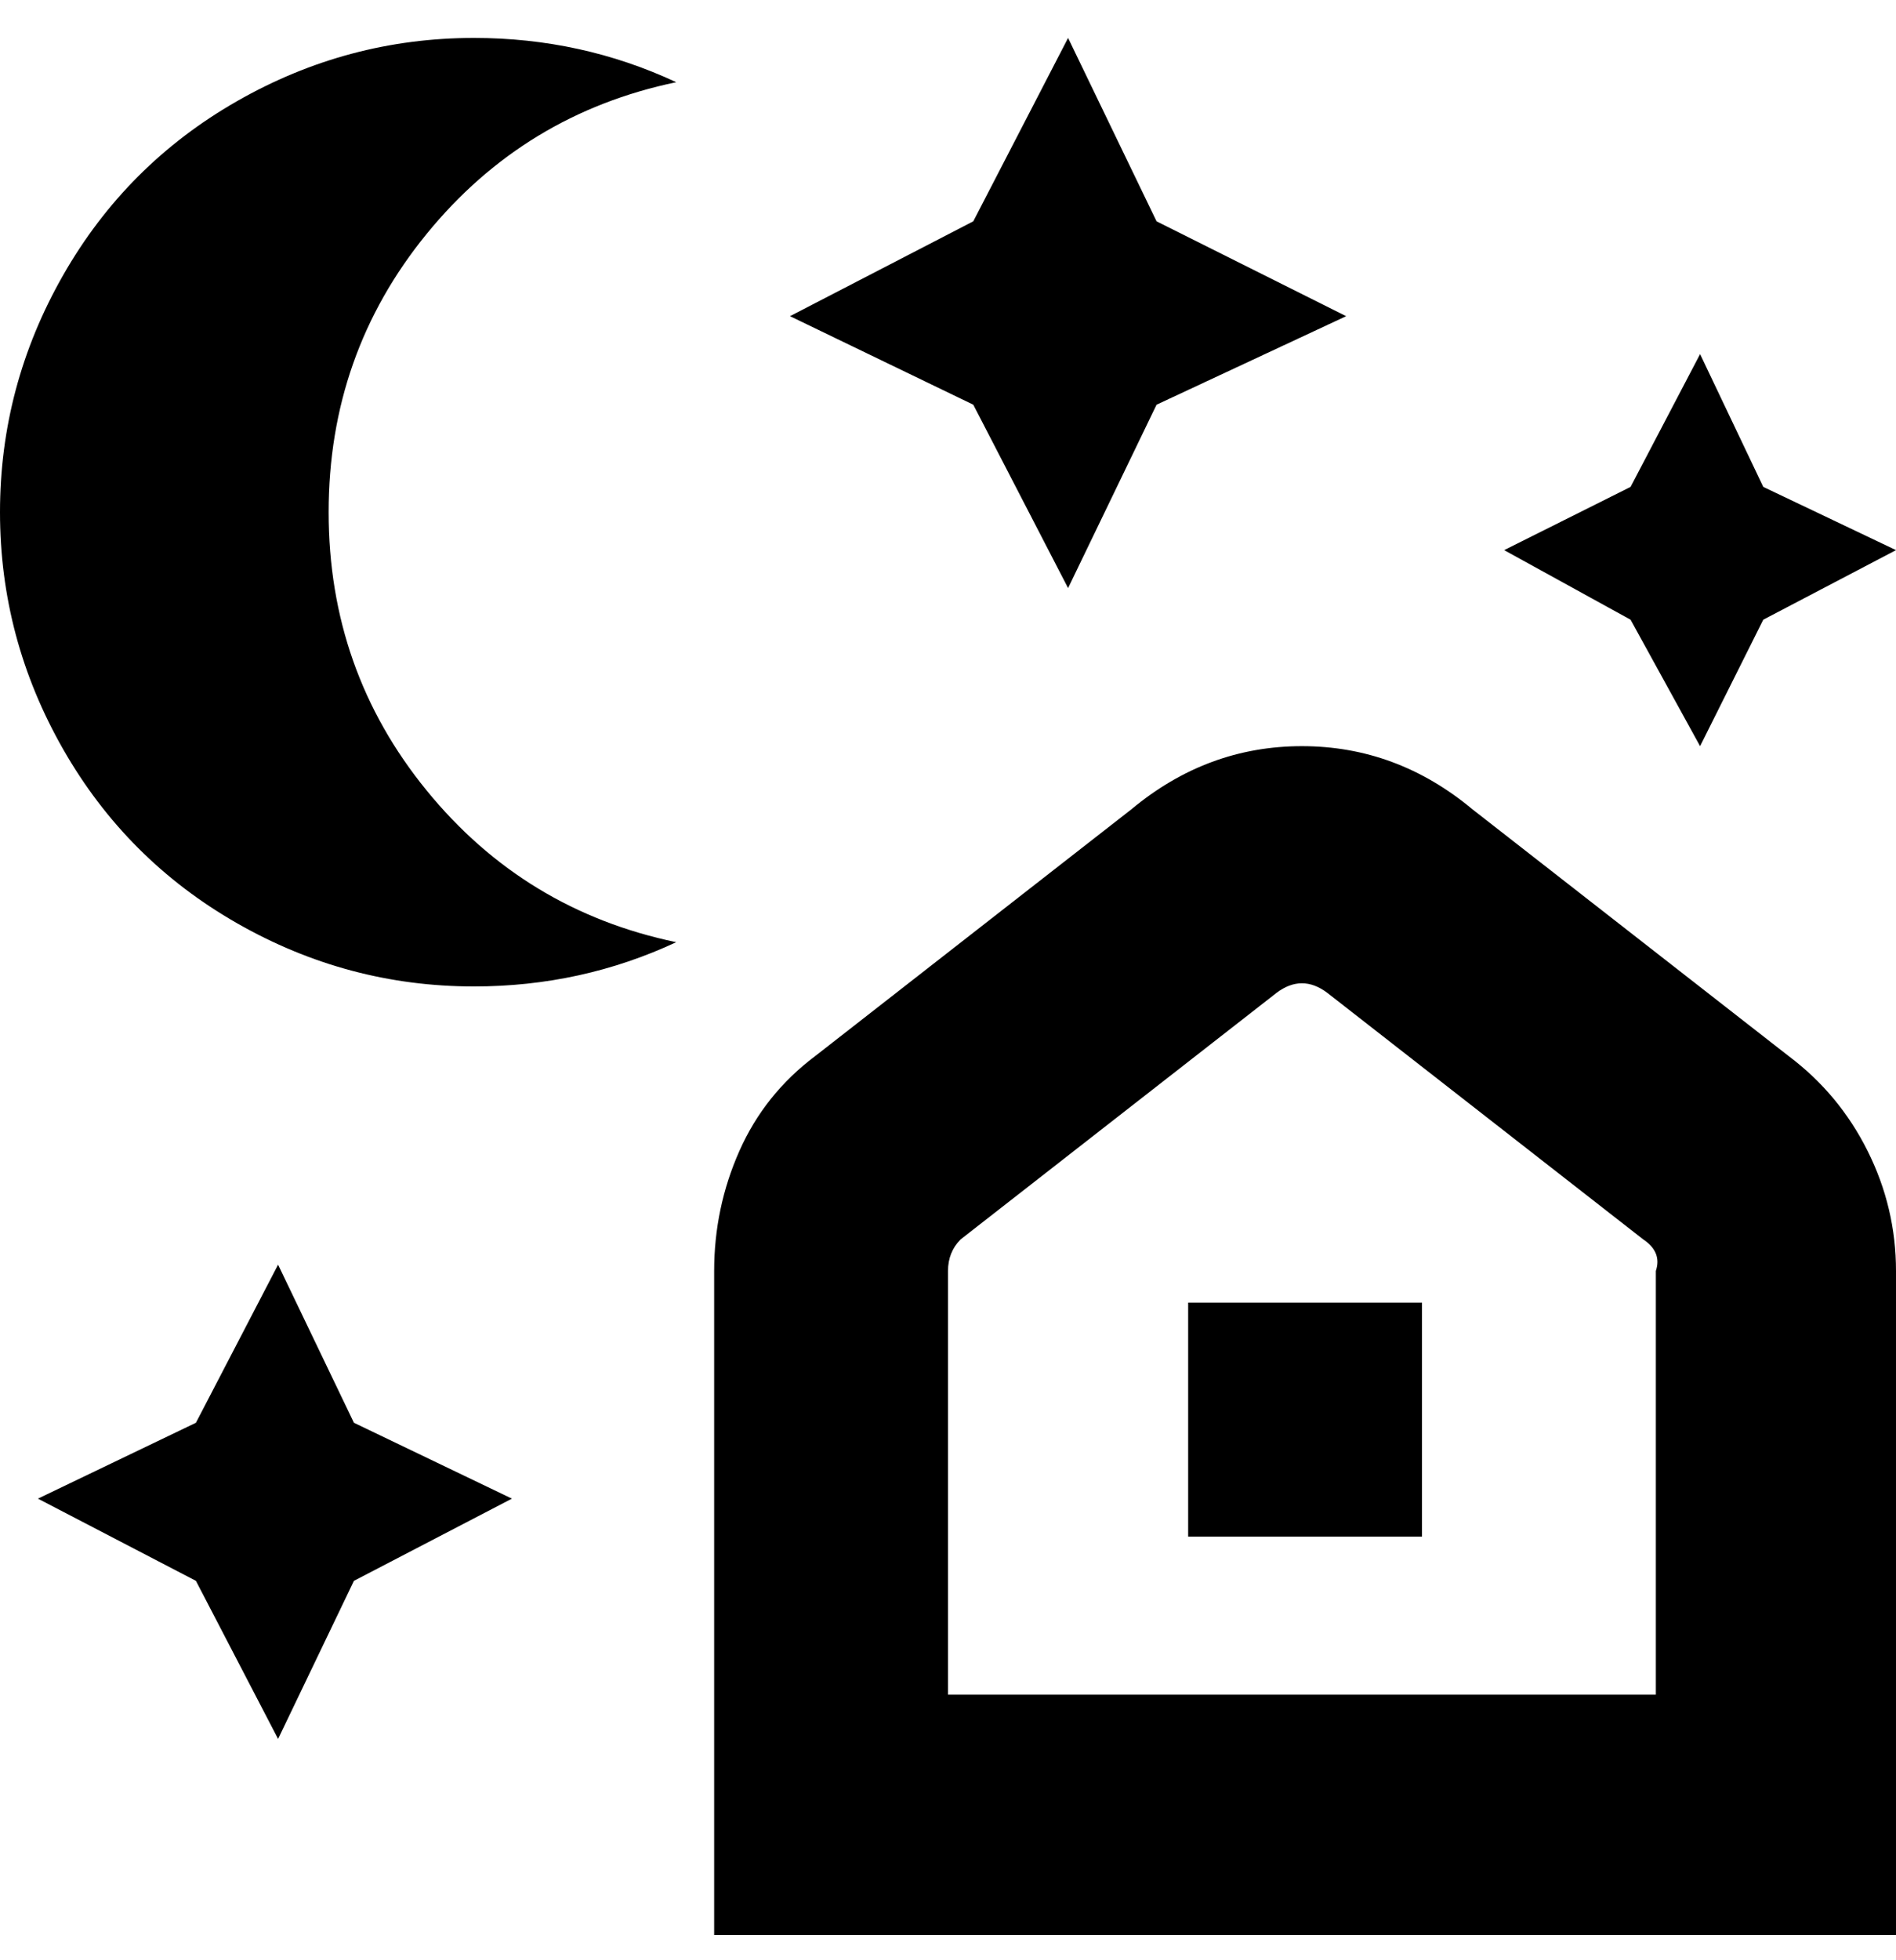 <svg viewBox="0 0 300 310" xmlns="http://www.w3.org/2000/svg"><path d="M283 167l-50-39q-12-10-27-10t-27 10l-50 39q-8 6-12 15t-4 19v105h187V201q0-10-4.5-19T283 167zm-20 101H150v-67q0-3 2-5l50-39q4-3 8 0l50 39q3 2 2 5v67h1zm-75-62h37v37h-37v-37zm-81-57q-15 7-32 7-20 0-37.5-10T10 118.5Q0 101 0 81t10-37.5Q20 26 37.5 16T75 6q17 0 32 7-24 5-39.5 24T52 81q0 25 15.5 44t39.5 24zm47-85l-29-14 29-15 15-29 14 29 30 15-30 14-14 29-15-29zM56 225l25 12-25 13-12 25-13-25-25-13 25-12 13-25 12 25zM258 98l-20-11 20-10 11-21 10 21 21 10-21 11-10 20-11-20z"/></svg>